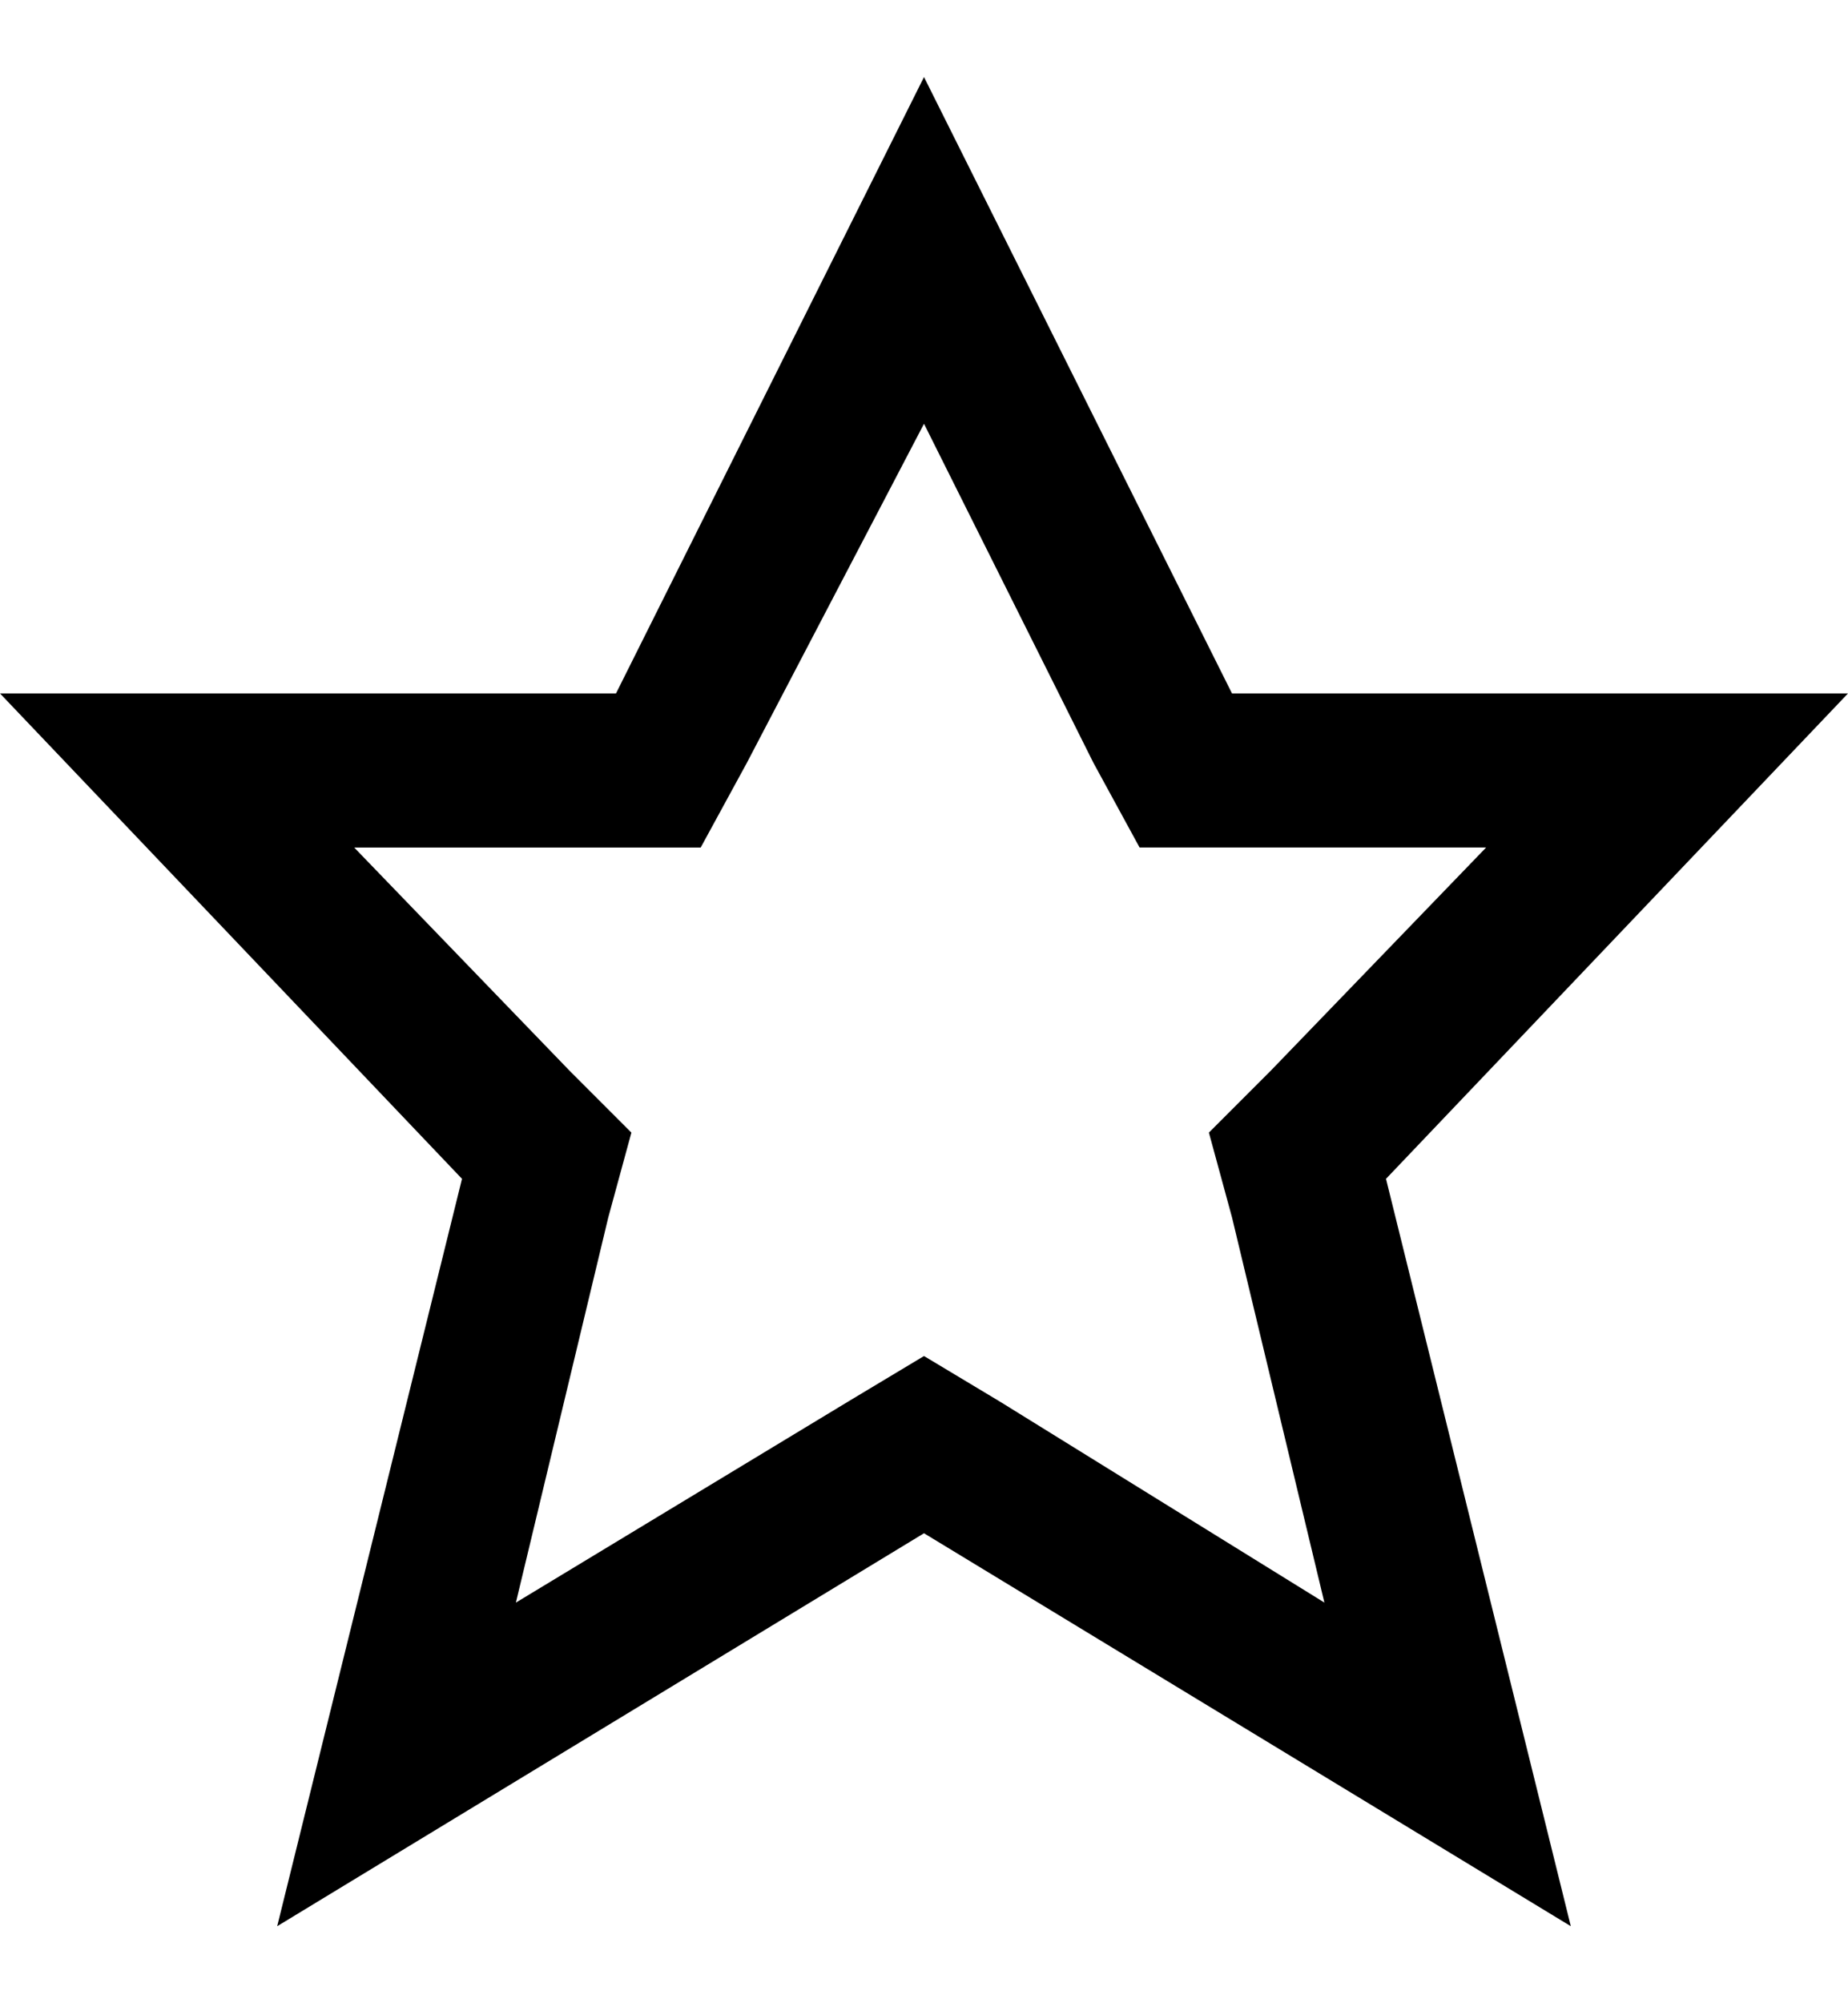 <?xml version="1.0" encoding="utf-8"?>
<!-- Generator: Adobe Illustrator 19.0.0, SVG Export Plug-In . SVG Version: 6.00 Build 0)  -->
<svg version="1.1" id="XMLID_297_" xmlns="http://www.w3.org/2000/svg" xmlns:xlink="http://www.w3.org/1999/xlink" x="0px" y="0px"
	 viewBox="-19 20 24 26" style="enable-background:new -19 20 24 26;" xml:space="preserve">
<g id="star_1_">
	<g id="star">
		<path d="M-7,25.5l2.2,4.4l0.6,1.1H-3h3.3l-2.8,2.9l-0.8,0.8l0.3,1.1l1.2,5L-6,38.2l-1-0.6l-1,0.6l-4.3,2.6l1.2-5l0.3-1.1l-0.8-0.8
			l-2.8-2.9h3.3h1.2l0.6-1.1L-7,25.5 M-7,21l-4,8h-8l6,6.3l-2.4,9.7l8.4-5.1L1.4,45L-1,35.3L5,29h-8L-7,21L-7,21z"/>
	</g>
</g>
</svg>
